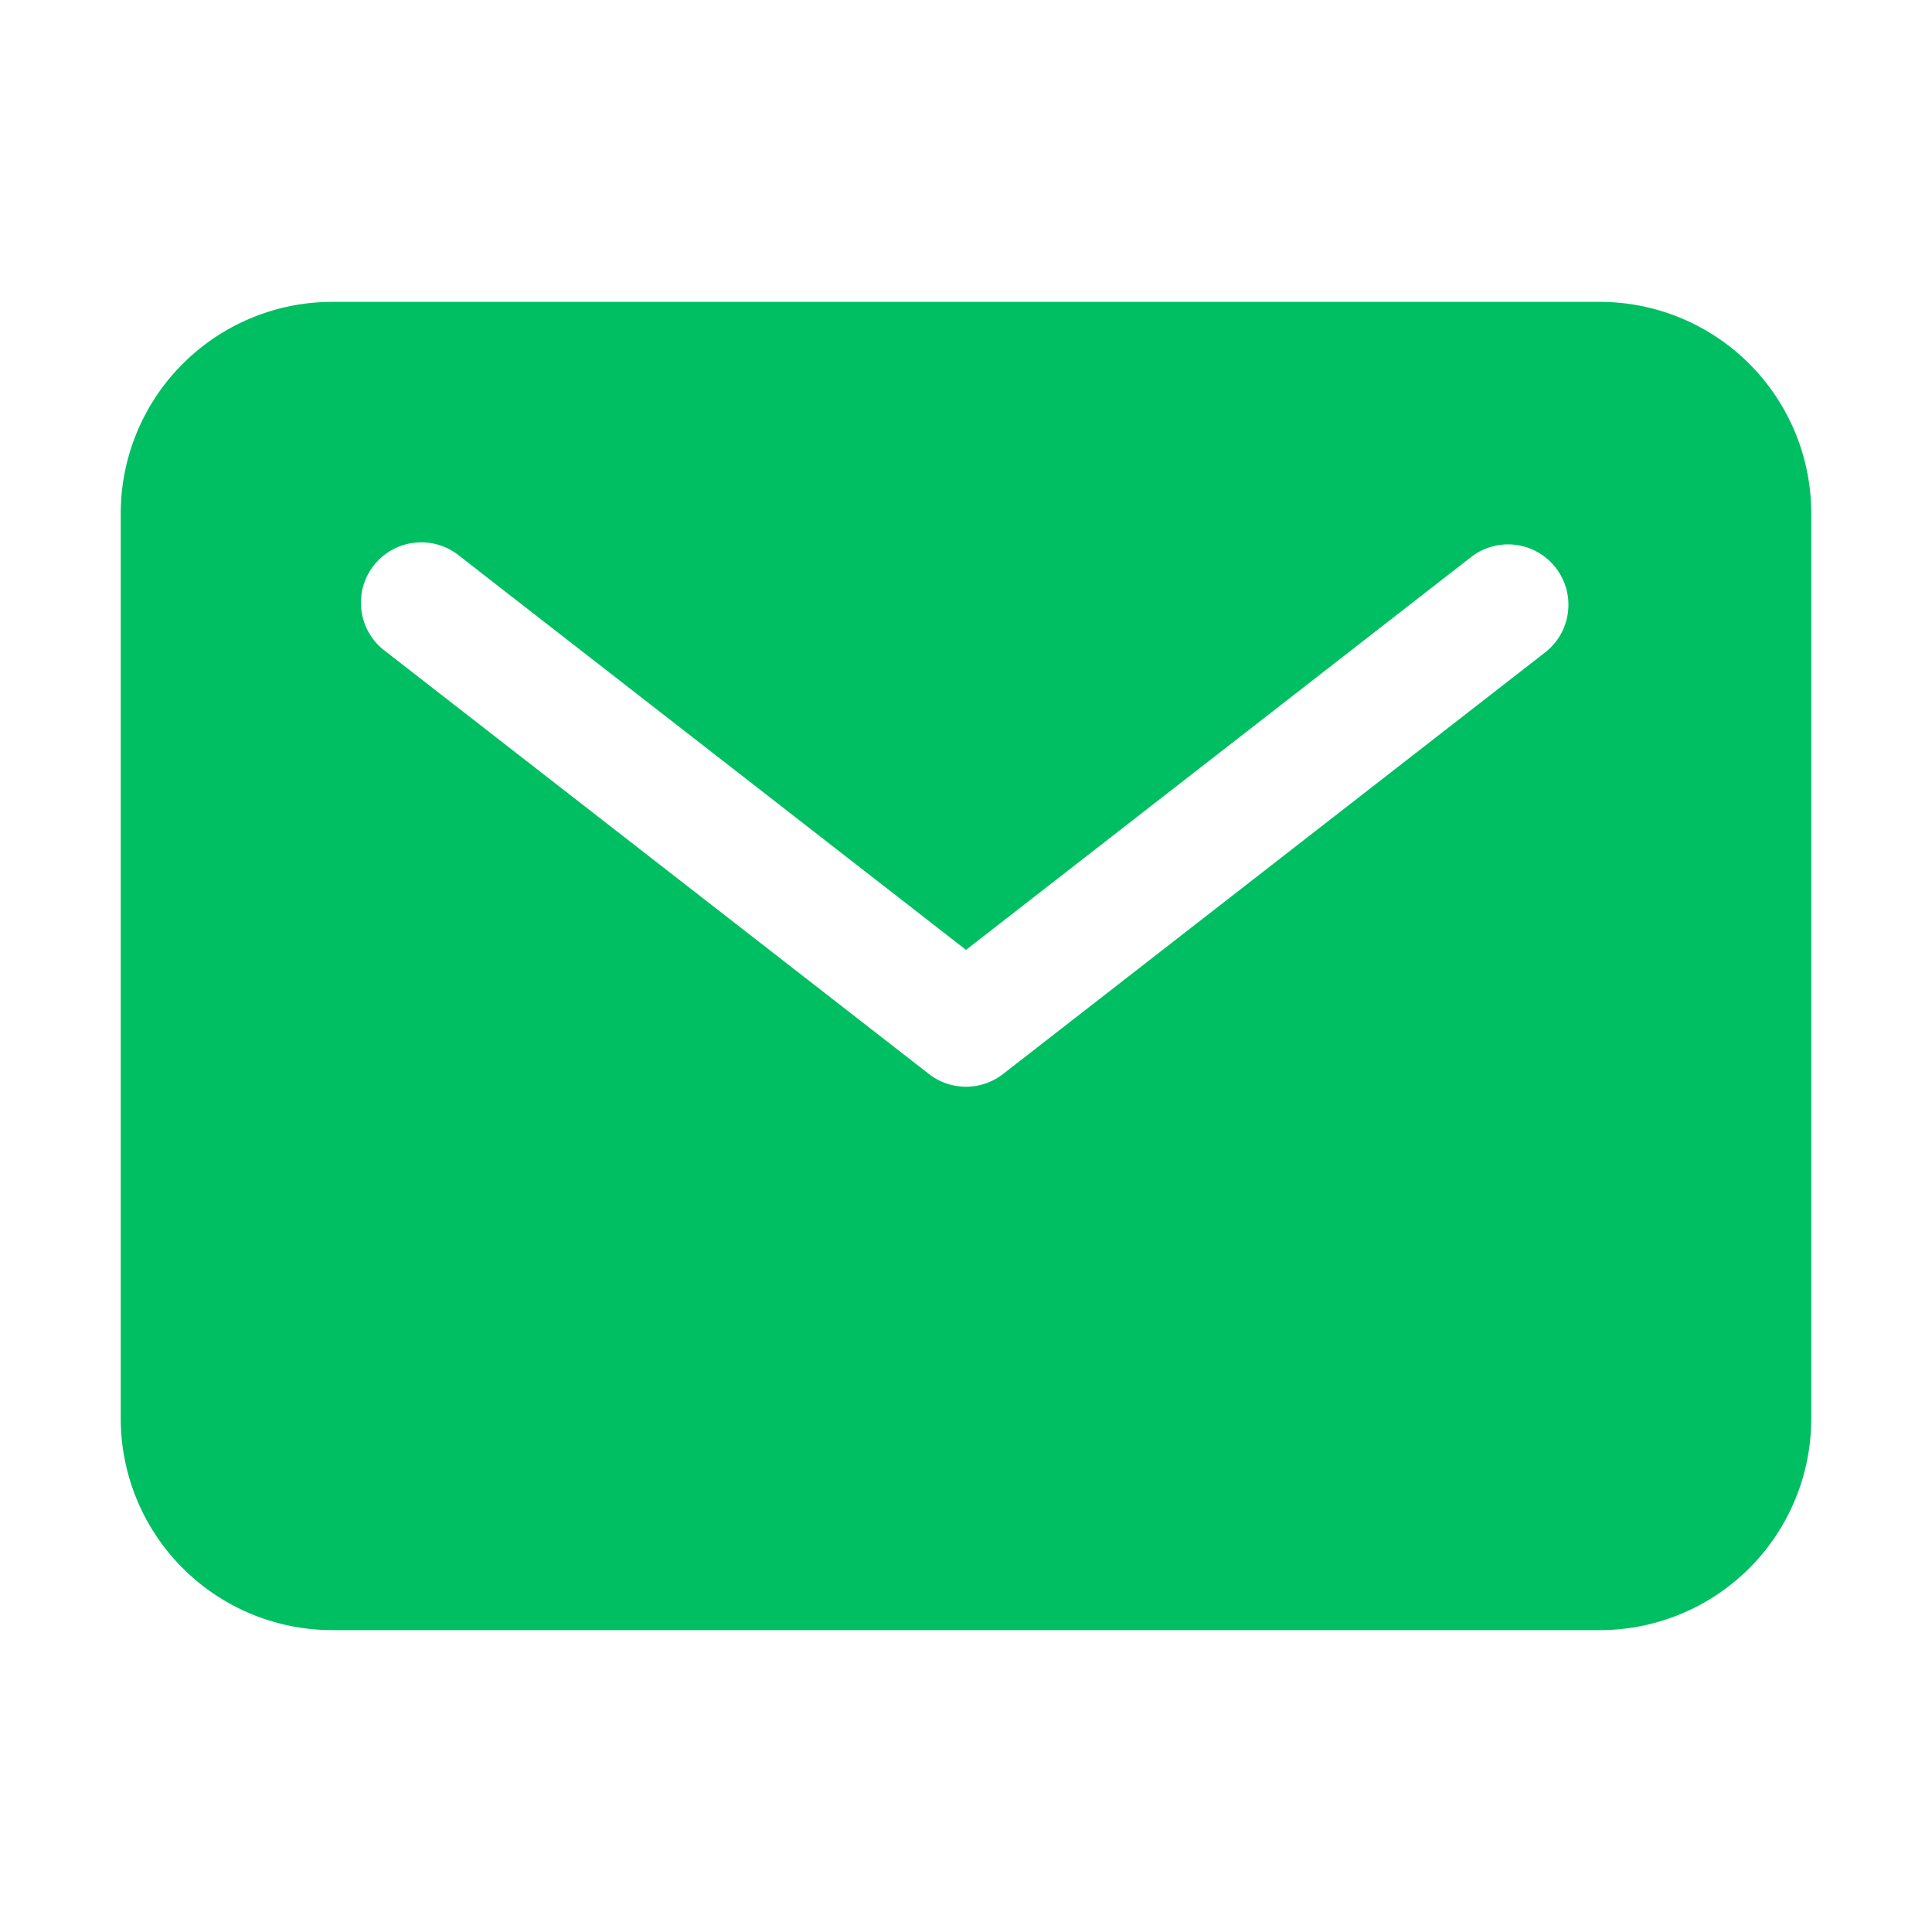 <svg width="30" height="30" fill="#00bf63" viewBox="0 0 24 24" xmlns="http://www.w3.org/2000/svg">
  <path d="M19.875 3.75H4.125A2.628 2.628 0 0 0 1.5 6.375v11.25a2.628 2.628 0 0 0 2.625 2.625h15.75a2.627 2.627 0 0 0 2.625-2.625V6.375a2.627 2.627 0 0 0-2.625-2.625Zm-.665 4.342-6.75 5.25a.75.75 0 0 1-.92 0l-6.75-5.25a.75.75 0 1 1 .92-1.184L12 11.8l6.29-4.892a.75.75 0 0 1 .92 1.184Z"></path>
</svg>